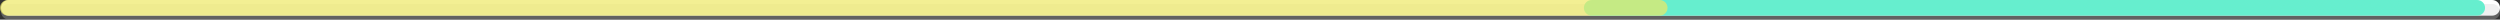 <?xml version="1.0" encoding="utf-8"?>
<!-- Generator: Adobe Illustrator 16.0.0, SVG Export Plug-In . SVG Version: 6.00 Build 0)  -->
<!DOCTYPE svg PUBLIC "-//W3C//DTD SVG 1.1//EN" "http://www.w3.org/Graphics/SVG/1.1/DTD/svg11.dtd">
<svg version="1.1" id="Layer_1" xmlns="http://www.w3.org/2000/svg" xmlns:xlink="http://www.w3.org/1999/xlink" x="0px" y="0px"
	 width="1273.416px" height="10px" viewBox="0 0 1273.416 10" enable-background="new 0 0 1273.416 10" xml:space="preserve">
<rect x="0" y="0" width="1273.416" height="10" fill="#333333" stroke="none"/>
<g id="Footer">
	<g>
		<g>
			<path fill="#FFFFFF" d="M1269.428,7.975H4.526c-2.201,0-3.986-1.785-3.986-3.988C0.54,1.785,2.325,0,4.526,0h1264.901
				c2.202,0,3.988,1.785,3.988,3.986C1273.416,6.189,1271.63,7.975,1269.428,7.975z"/>
		</g>
		<g opacity="0.3">
			<path fill="#CCCCCC" d="M1269.428,10H4.526C2.325,10,0.54,8.215,0.54,6.012c0-2.201,1.785-3.986,3.986-3.986h1264.901
				c2.202,0,3.988,1.785,3.988,3.986C1273.416,8.215,1271.63,10,1269.428,10z"/>
		</g>
		<path fill="#66EECE" d="M1261.811,7.973H810.769c-2.202,0-3.987-1.783-3.987-3.986c0-2.201,1.785-3.986,3.987-3.986h451.042
			c2.201,0,3.985,1.785,3.985,3.986C1265.796,6.189,1264.012,7.973,1261.811,7.973z"/>
		<path opacity="0.7" fill="#EEE966" d="M845.394,7.975H3.987C1.785,7.975,0,6.189,0,3.986C0,1.785,1.785,0,3.987,0h841.406
			c2.201,0,3.986,1.785,3.986,3.986C849.38,6.189,847.595,7.975,845.394,7.975z"/>
	</g>
</g>
</svg>
